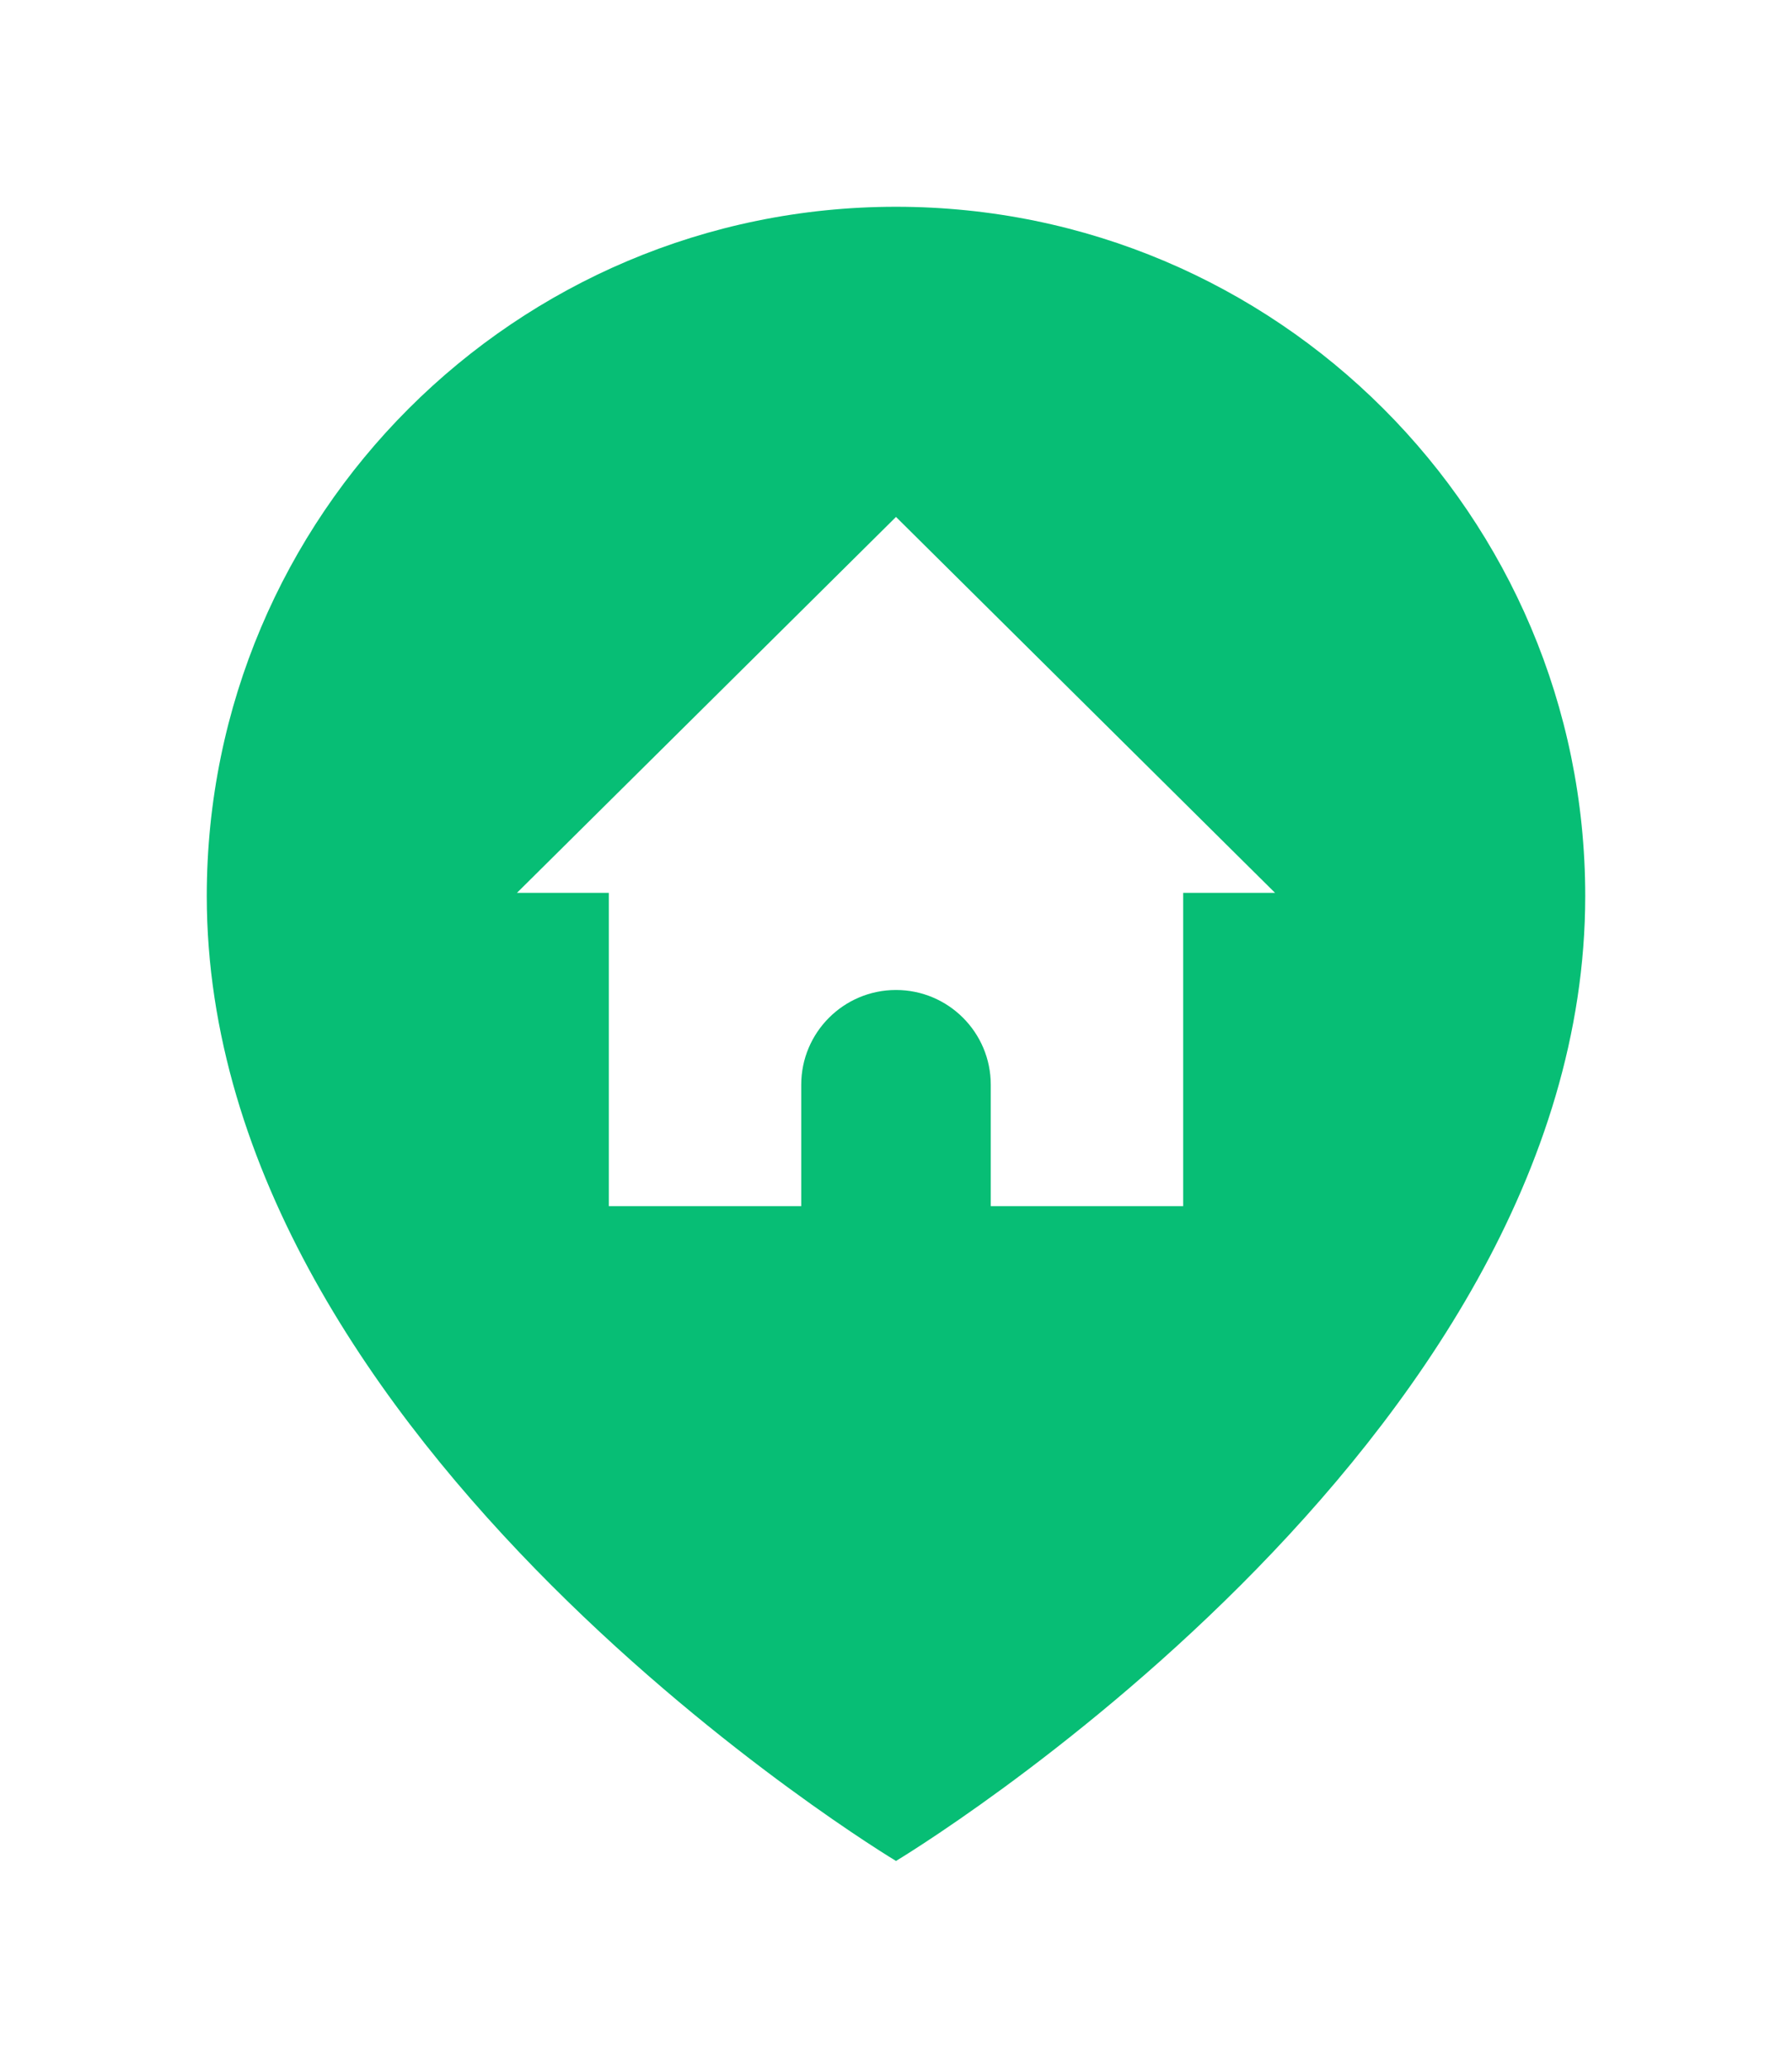 <svg width="52" height="60" viewBox="0 0 52 60" fill="none" xmlns="http://www.w3.org/2000/svg">
<g filter="url(#filter0_d_1301_19224)">
<path d="M46 24C46 40 26 52 26 52C26 52 6 40 6 24C6 12.954 14.954 4 26 4C37.046 4 46 12.954 46 24Z" fill="#07BE75"/>
<path d="M15 23.909L26 13L37 23.909H34.333V33H28.75V29.477C28.75 27.959 27.519 26.727 26 26.727C24.481 26.727 23.25 27.959 23.25 29.477V33H17.667V23.909H15Z" fill="white"/>
</g>
<defs>
<filter id="filter0_d_1301_19224" x="0" y="0" width="52" height="60" filterUnits="userSpaceOnUse" color-interpolation-filters="sRGB">
<feFlood flood-opacity="0" result="BackgroundImageFix"/>
<feColorMatrix in="SourceAlpha" type="matrix" values="0 0 0 0 0 0 0 0 0 0 0 0 0 0 0 0 0 0 127 0" result="hardAlpha"/>
<feOffset dy="2"/>
<feGaussianBlur stdDeviation="3"/>
<feComposite in2="hardAlpha" operator="out"/>
<feColorMatrix type="matrix" values="0 0 0 0 0 0 0 0 0 0 0 0 0 0 0 0 0 0 0.3 0"/>
<feBlend mode="normal" in2="BackgroundImageFix" result="effect1_dropShadow_1301_19224"/>
<feBlend mode="normal" in="SourceGraphic" in2="effect1_dropShadow_1301_19224" result="shape"/>
</filter>
</defs>
</svg>
